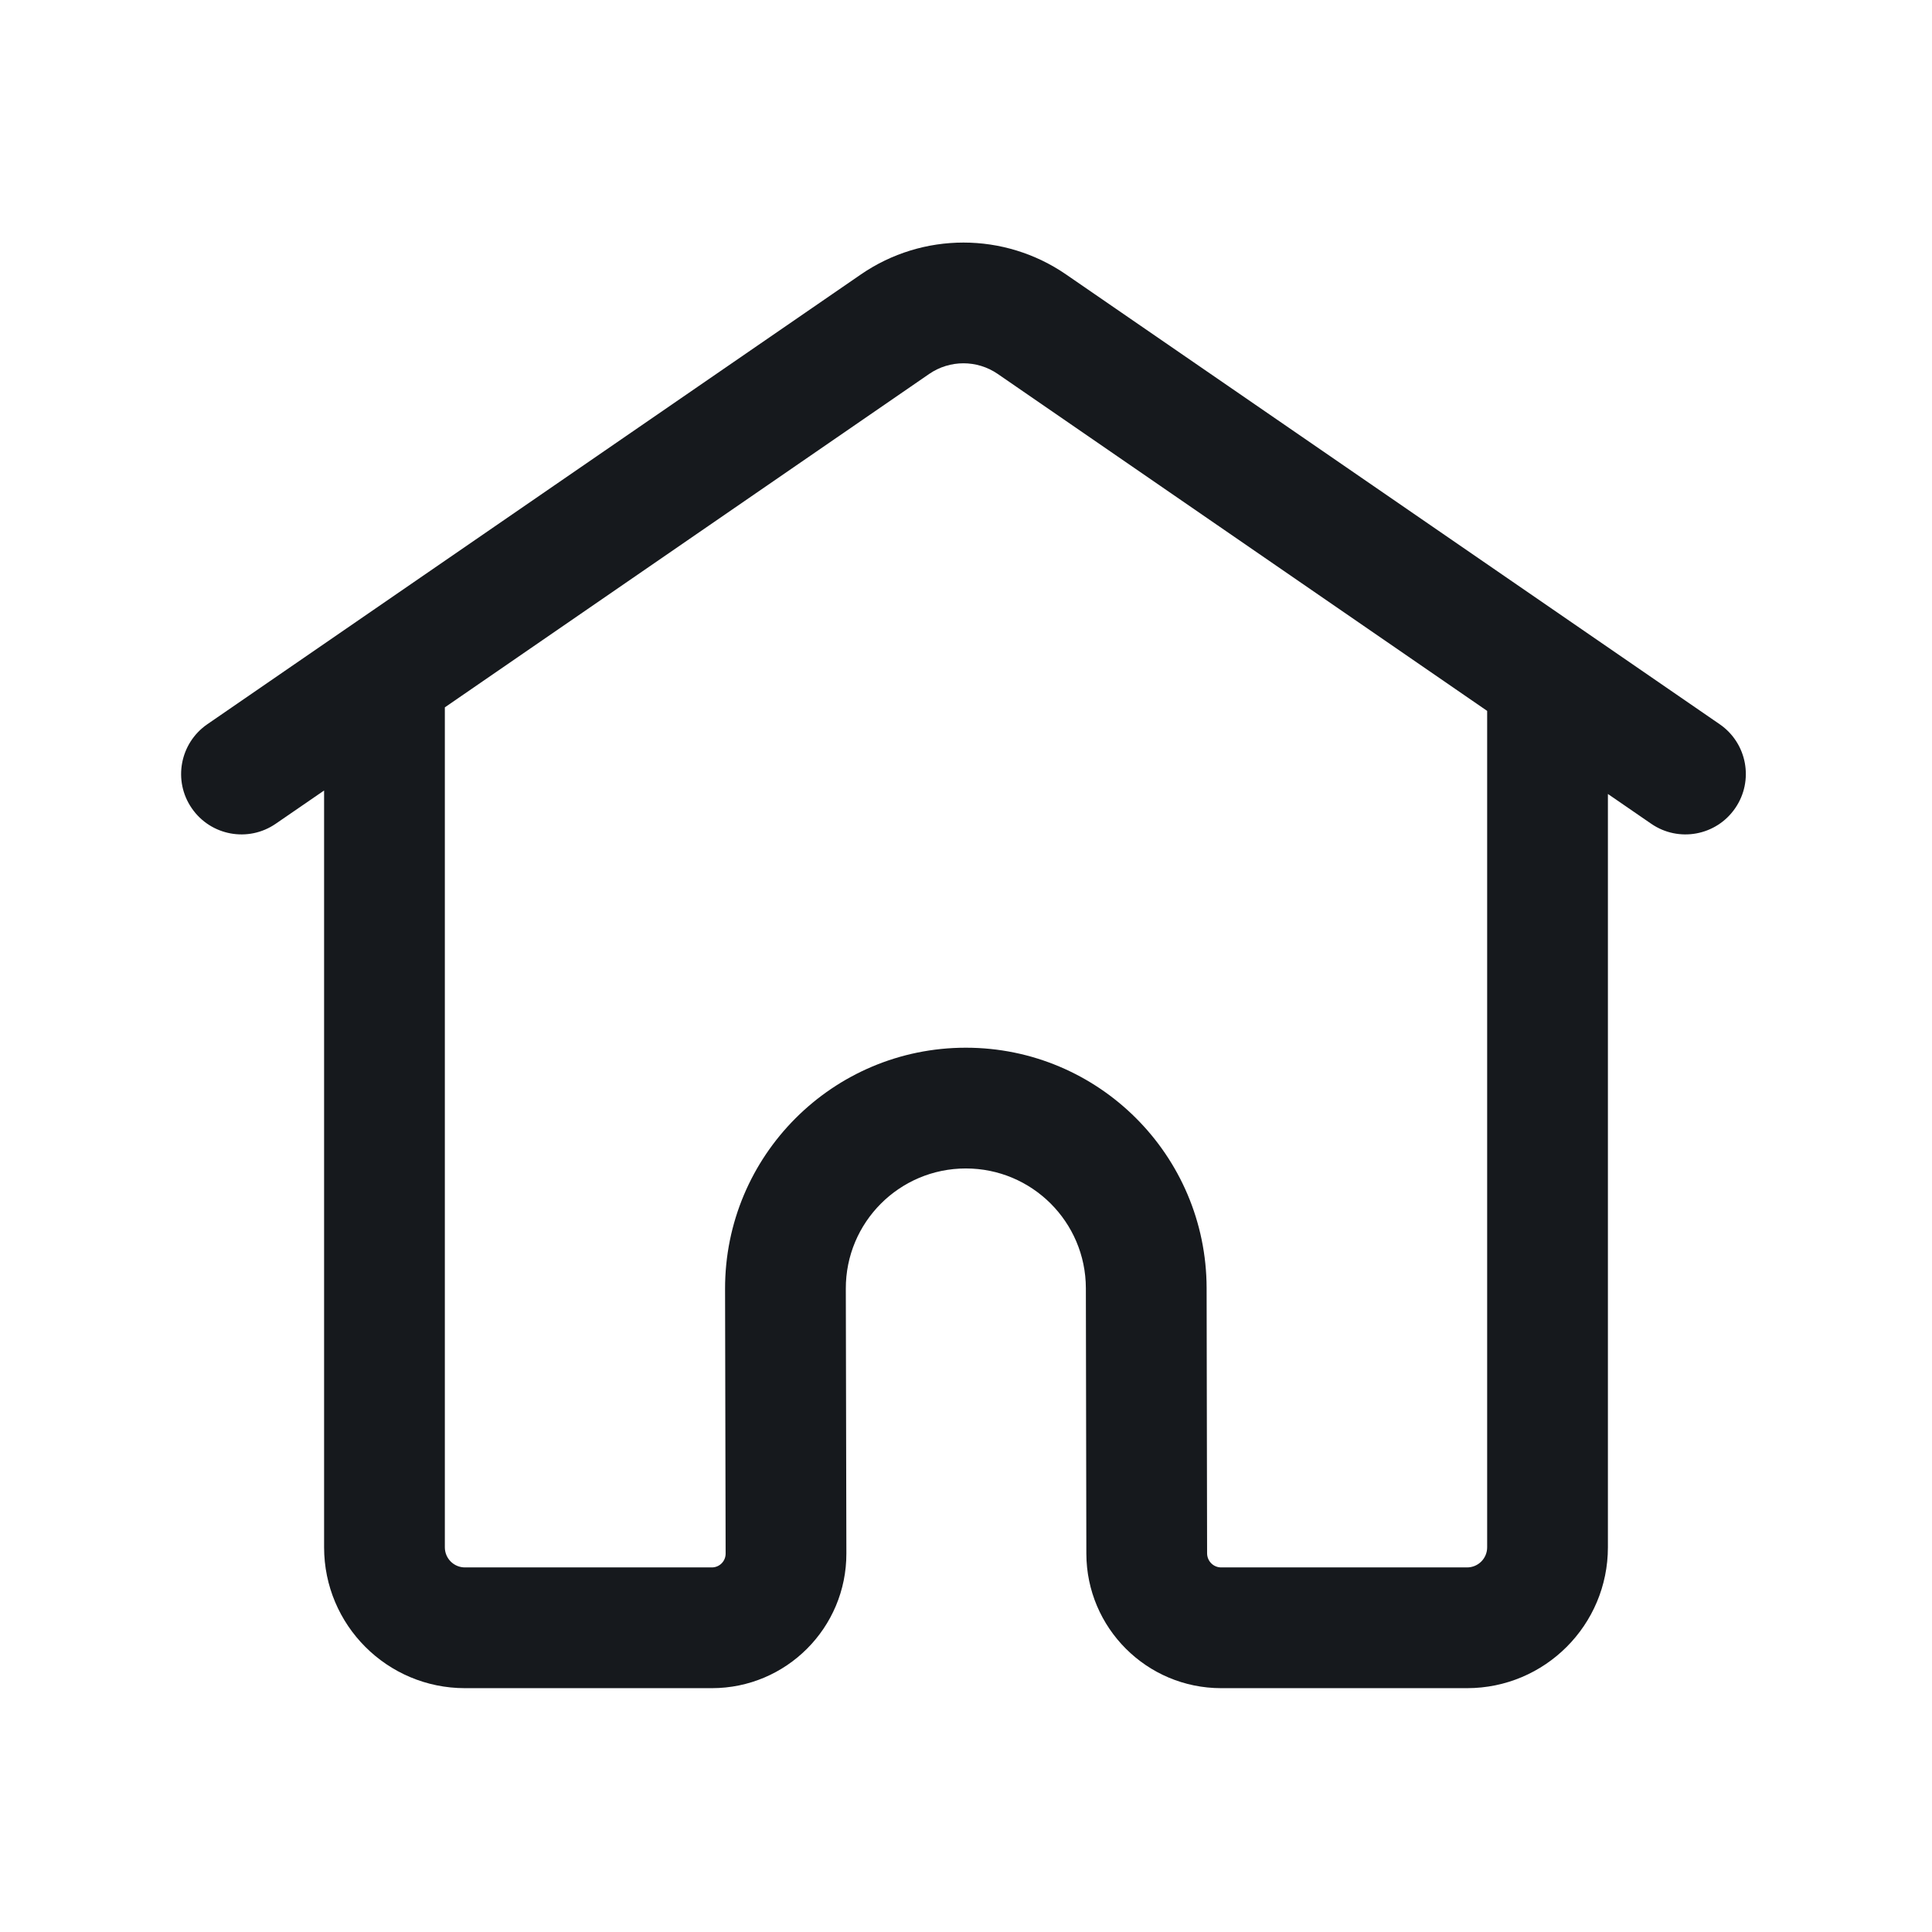 <svg xmlns="http://www.w3.org/2000/svg" width="24" height="24" viewBox="0 0 24 24" fill="none">
  <path d="M4.026 9.82L3.425 10.233C3.084 10.468 2.617 10.382 2.382 10.04C2.147 9.699 2.234 9.232 2.575 8.997L10.693 3.41C11.461 2.881 12.476 2.881 13.244 3.41L21.363 8.997C21.704 9.232 21.79 9.699 21.555 10.04C21.32 10.382 20.853 10.468 20.512 10.233L19.974 9.863L19.974 19.221C19.974 20.187 19.191 20.971 18.224 20.971H15.17C14.246 20.971 13.497 20.223 13.495 19.3L13.489 16.002C13.487 15.18 12.82 14.515 11.998 14.515C11.173 14.515 10.505 15.184 10.507 16.009L10.514 19.297C10.516 20.221 9.767 20.971 8.843 20.971H5.776C4.809 20.971 4.026 20.187 4.026 19.221L4.026 9.82ZM11.543 4.645L5.526 8.787L5.526 19.221C5.526 19.359 5.637 19.471 5.776 19.471H8.843C8.938 19.471 9.014 19.394 9.014 19.3L9.007 16.012C9.004 14.357 10.344 13.015 11.998 13.015C13.647 13.015 14.985 14.35 14.989 15.999L14.995 19.297C14.996 19.393 15.073 19.471 15.17 19.471H18.224C18.363 19.471 18.474 19.359 18.474 19.221L18.474 8.831L12.394 4.645C12.138 4.469 11.799 4.469 11.543 4.645Z" fill="#16191D"/>
</svg>